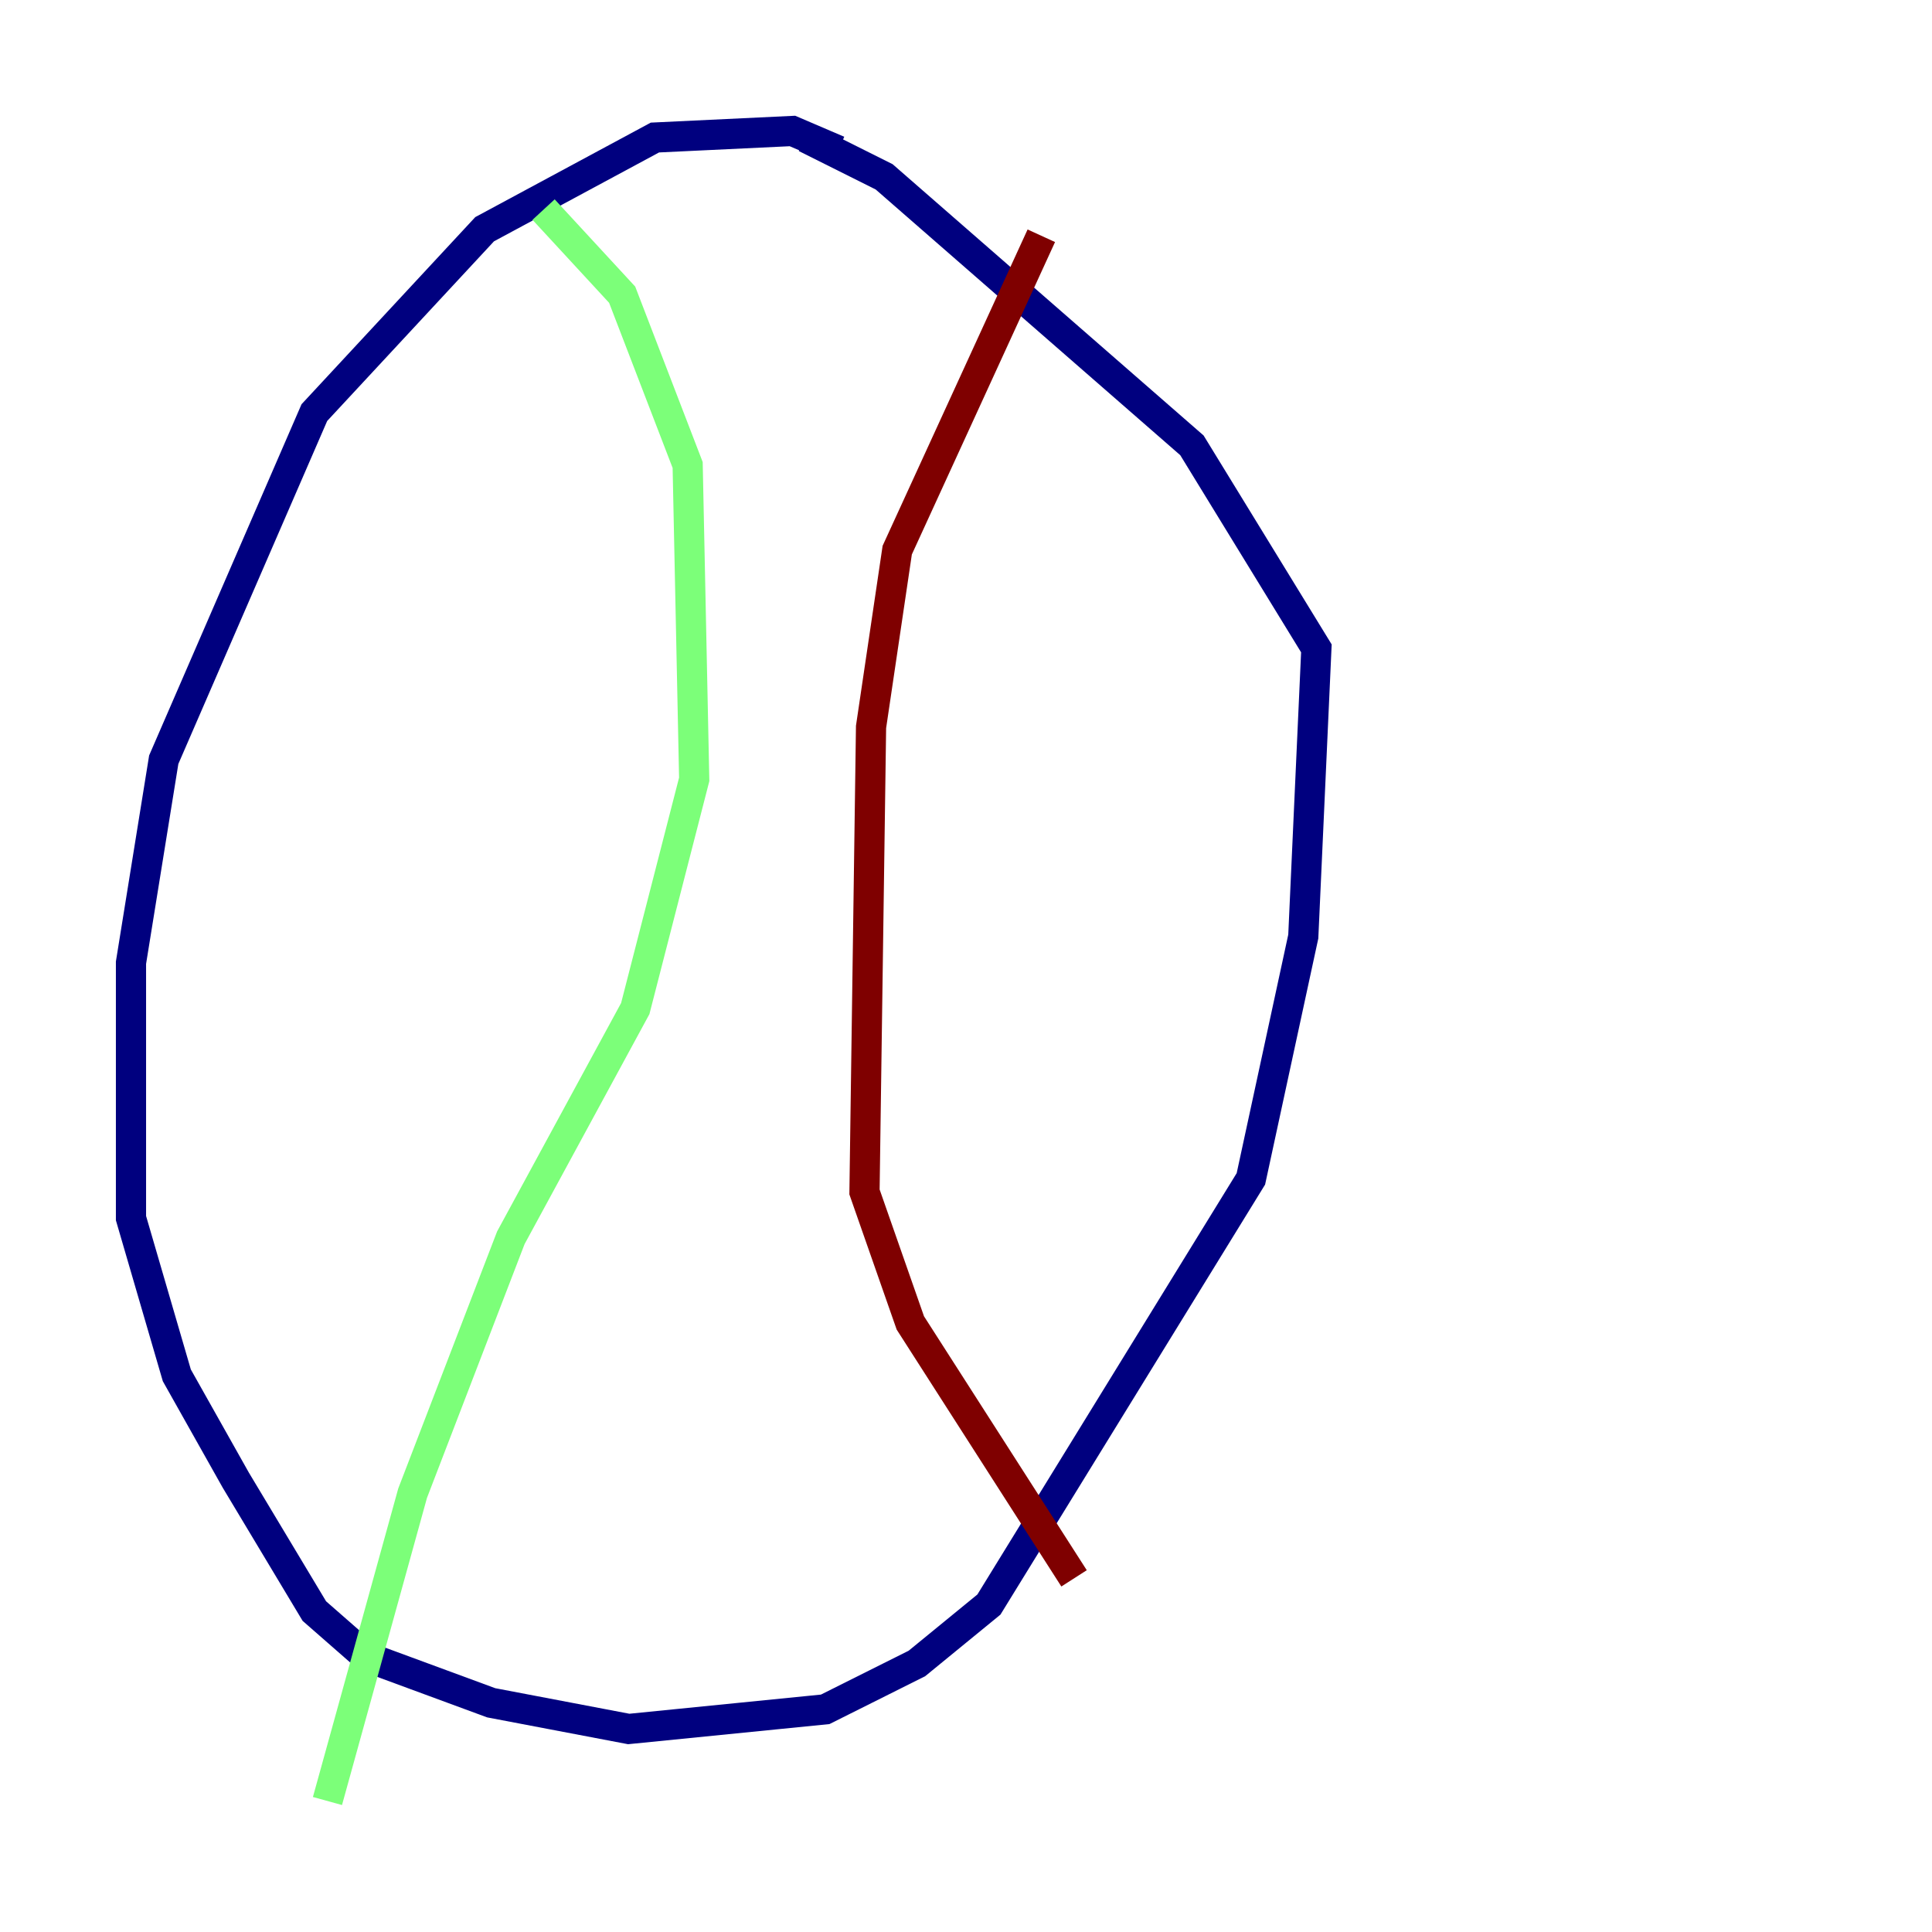 <?xml version="1.0" encoding="utf-8" ?>
<svg baseProfile="tiny" height="128" version="1.2" viewBox="0,0,128,128" width="128" xmlns="http://www.w3.org/2000/svg" xmlns:ev="http://www.w3.org/2001/xml-events" xmlns:xlink="http://www.w3.org/1999/xlink"><defs /><polyline fill="none" points="55.539,9.98 52.502,8.678 43.39,9.112 32.108,15.186 20.827,27.336 10.848,50.332 8.678,63.783 8.678,80.705 11.715,91.119 15.62,98.061 20.827,106.739 24.298,109.776 32.542,112.814 41.654,114.549 54.671,113.248 60.746,110.21 65.519,106.305 82.875,78.102 86.346,62.047 87.214,42.956 78.969,29.505 58.576,11.715 53.37,9.112" stroke="#00007f" stroke-width="2" /><polyline fill="none" points="36.014,13.885 41.22,19.525 45.559,30.807 45.993,51.634 42.088,66.82 33.844,82.007 27.336,98.929 21.695,119.322" stroke="#7cff79" stroke-width="2" /><polyline fill="none" points="68.99,15.62 59.444,36.447 57.709,48.163 57.275,78.969 60.312,87.647 71.159,104.57" stroke="#7f0000" stroke-width="2" /></svg>